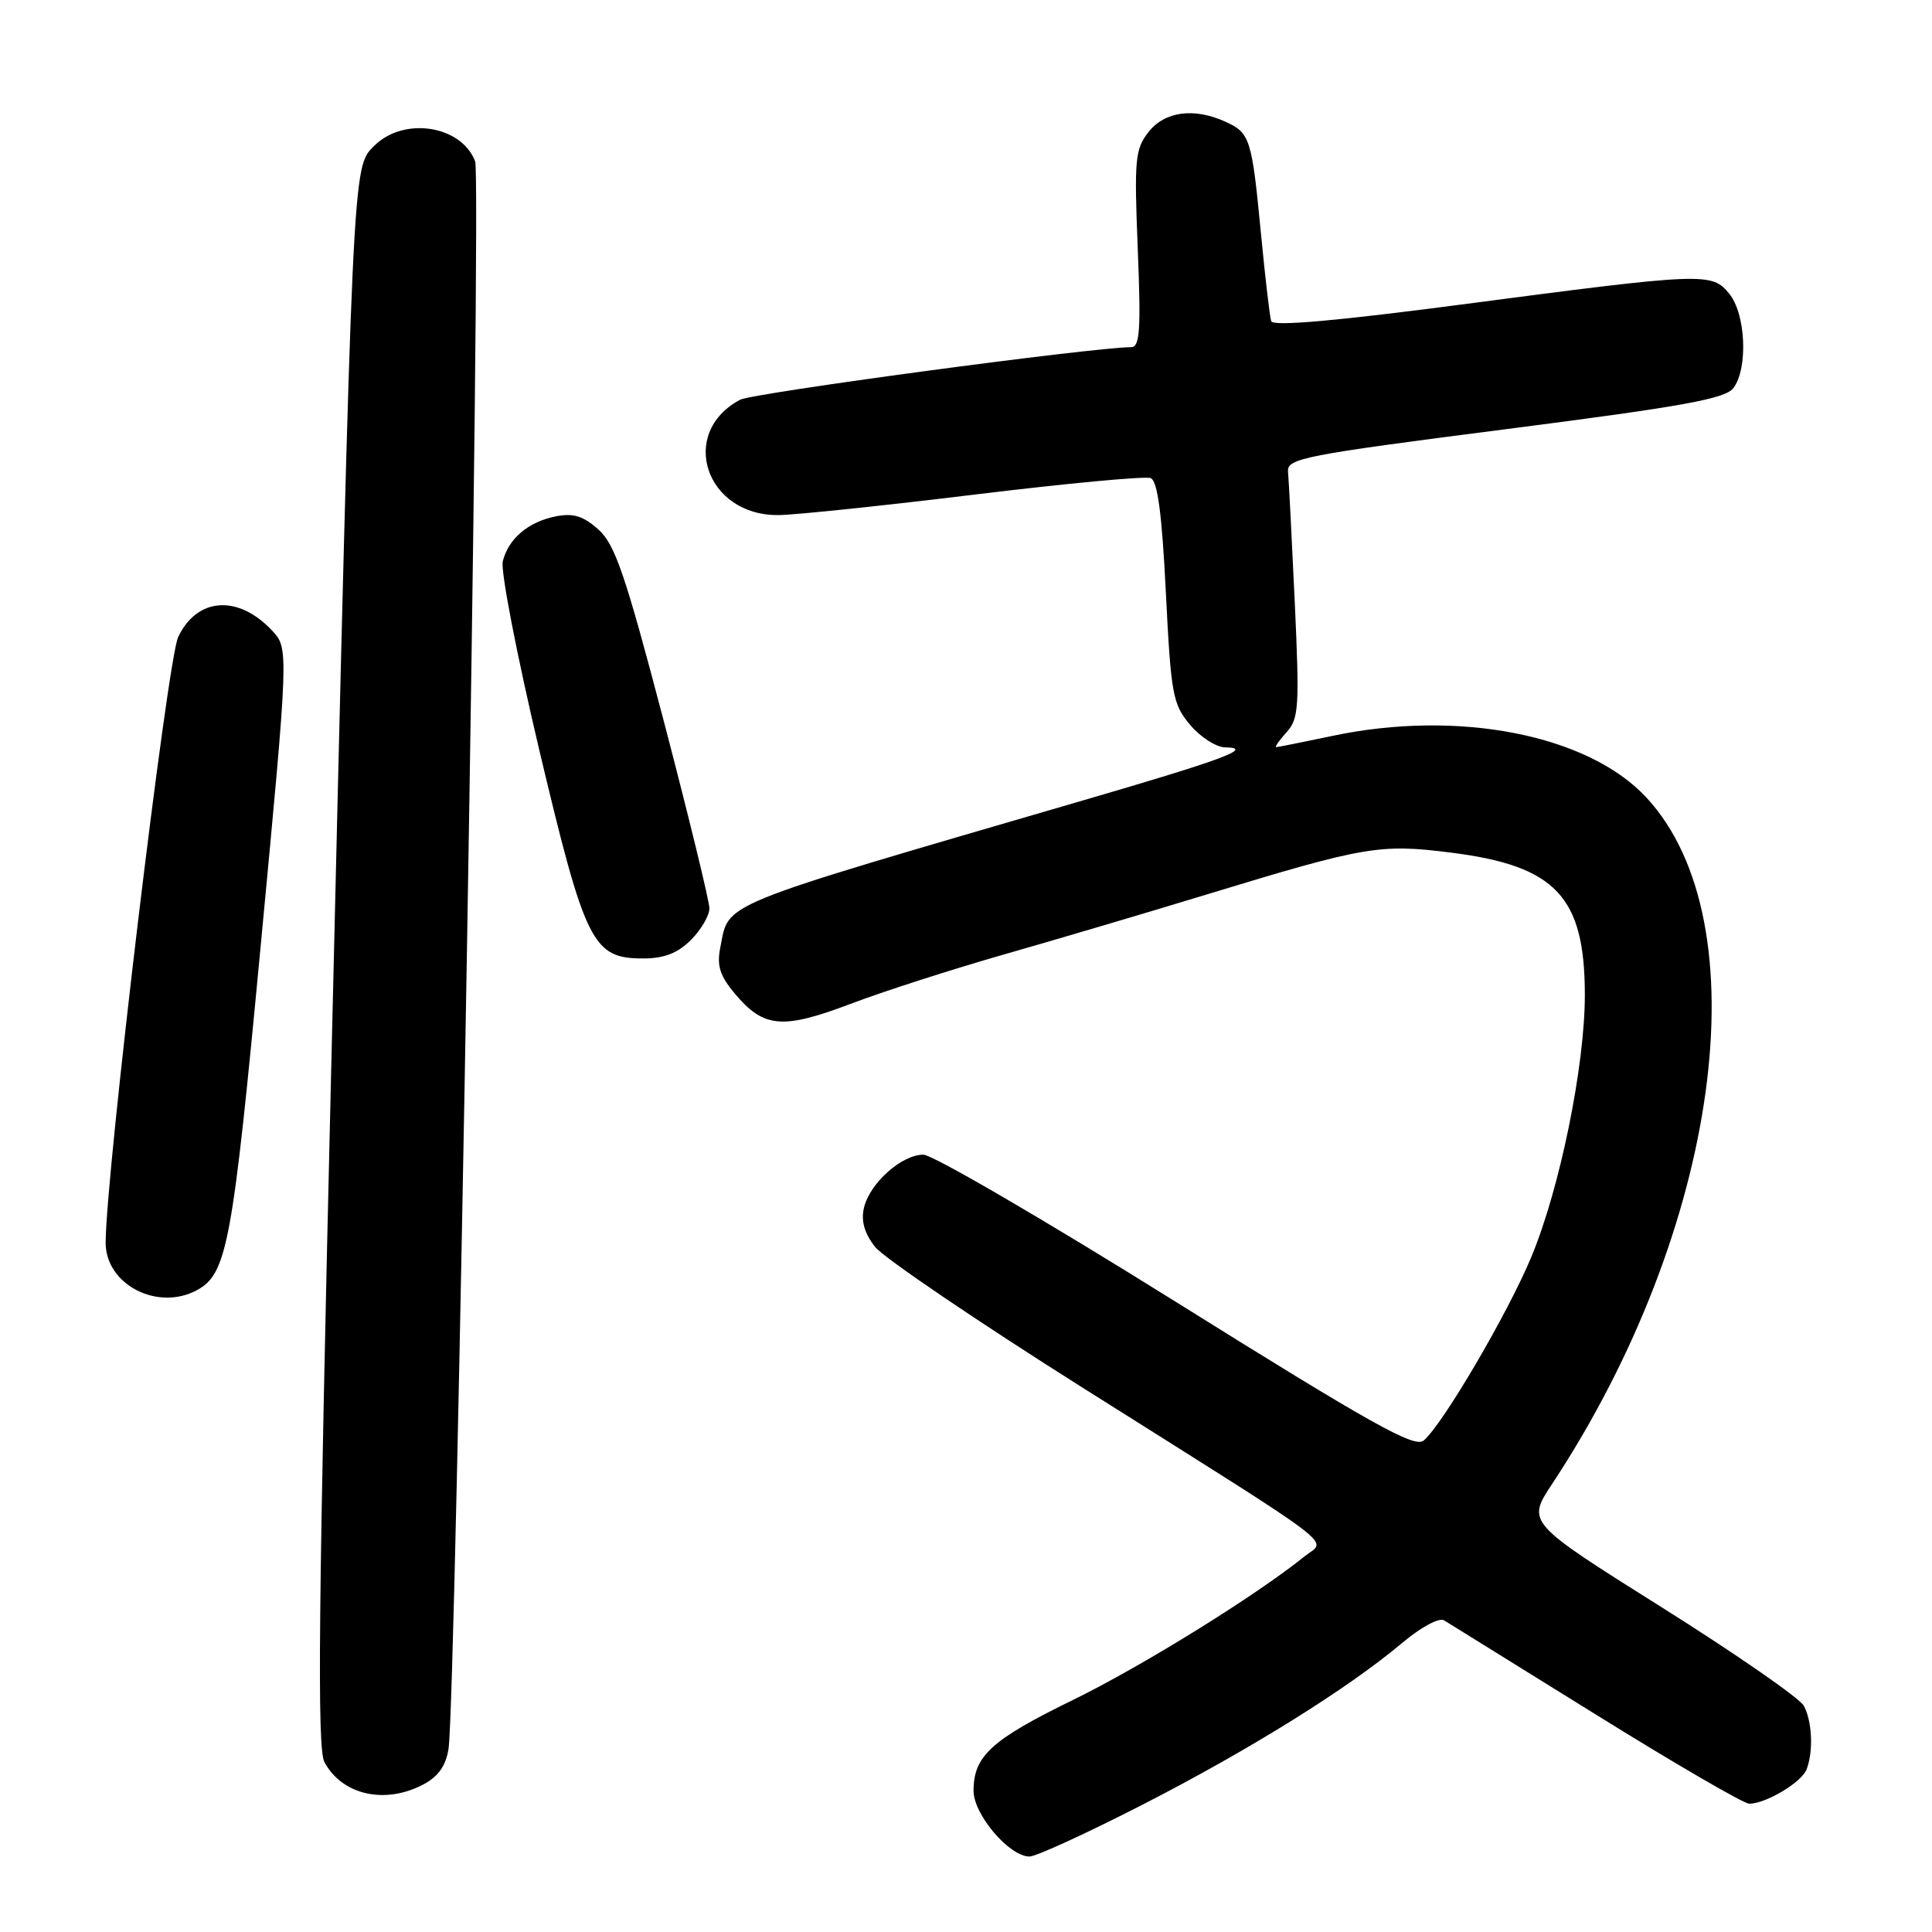 <?xml version="1.0" encoding="UTF-8" standalone="no"?>
<!DOCTYPE svg PUBLIC "-//W3C//DTD SVG 1.1//EN" "http://www.w3.org/Graphics/SVG/1.1/DTD/svg11.dtd" >
<svg xmlns="http://www.w3.org/2000/svg" xmlns:xlink="http://www.w3.org/1999/xlink" version="1.1" viewBox="0 0 256 256">
 <g >
 <path fill="currentColor"
d=" M 151.39 239.13 C 165.60 231.85 178.68 223.70 185.84 217.66 C 188.28 215.61 190.70 214.31 191.34 214.70 C 191.98 215.09 201.04 220.72 211.48 227.20 C 221.92 233.69 231.06 239.00 231.78 239.00 C 233.99 239.00 238.72 236.17 239.38 234.46 C 240.30 232.05 240.13 228.12 239.02 226.03 C 238.48 225.02 229.99 219.14 220.16 212.96 C 202.29 201.73 202.29 201.73 205.67 196.62 C 227.90 162.93 233.49 122.19 218.14 105.66 C 210.41 97.34 193.22 93.98 176.50 97.52 C 172.65 98.33 169.32 99.00 169.10 99.00 C 168.87 99.00 169.50 98.11 170.48 97.02 C 172.11 95.23 172.20 93.64 171.56 79.73 C 171.17 71.30 170.77 63.55 170.67 62.50 C 170.51 60.74 172.74 60.31 199.46 56.88 C 223.20 53.83 228.65 52.84 229.71 51.39 C 231.64 48.74 231.32 41.62 229.15 38.94 C 226.83 36.07 225.90 36.11 193.65 40.35 C 177.04 42.53 168.68 43.27 168.44 42.56 C 168.25 41.98 167.64 36.74 167.08 30.92 C 165.88 18.39 165.64 17.61 162.40 16.14 C 158.22 14.23 154.34 14.75 152.19 17.49 C 150.40 19.76 150.28 21.12 150.76 32.99 C 151.19 43.70 151.04 46.00 149.89 46.00 C 144.82 46.02 99.72 52.08 98.06 52.97 C 89.80 57.39 93.53 68.41 103.23 68.25 C 105.58 68.21 117.32 66.98 129.33 65.51 C 141.34 64.05 151.75 63.07 152.46 63.35 C 153.38 63.70 153.96 67.98 154.48 78.47 C 155.16 92.04 155.39 93.31 157.70 96.05 C 159.06 97.67 161.15 99.01 162.34 99.03 C 166.26 99.09 162.17 100.62 143.50 106.06 C 94.38 120.39 96.66 119.47 95.44 125.57 C 94.96 127.97 95.39 129.31 97.41 131.71 C 101.20 136.21 103.69 136.43 112.67 133.03 C 116.98 131.39 126.12 128.45 133.00 126.48 C 139.88 124.52 152.03 120.92 160.00 118.49 C 180.86 112.13 182.85 111.79 192.22 112.97 C 206.15 114.72 210.00 118.79 210.00 131.84 C 210.00 141.27 206.69 157.47 202.91 166.55 C 199.80 174.03 191.12 188.83 188.63 190.89 C 187.43 191.89 181.61 188.63 155.88 172.55 C 138.67 161.80 123.58 153.00 122.35 153.00 C 119.47 153.00 115.24 156.78 114.48 160.04 C 114.07 161.78 114.54 163.42 115.95 165.22 C 117.09 166.66 129.60 175.15 143.76 184.07 C 178.52 205.98 175.76 203.89 172.87 206.22 C 166.44 211.41 151.41 220.73 142.22 225.23 C 131.34 230.54 129.00 232.68 129.00 237.30 C 129.00 240.43 133.74 246.00 136.41 246.00 C 137.28 246.00 144.01 242.91 151.39 239.13 Z  M 56.00 236.50 C 58.05 235.44 59.06 234.03 59.43 231.75 C 60.43 225.45 63.81 23.64 62.96 21.38 C 61.13 16.59 53.49 15.42 49.58 19.33 C 46.68 22.23 46.76 20.54 43.87 142.34 C 42.19 213.20 42.01 231.65 42.99 233.49 C 45.31 237.82 50.93 239.12 56.00 236.50 Z  M 26.06 170.97 C 30.09 168.81 30.80 165.01 34.56 125.15 C 38.27 85.92 38.27 85.92 36.04 83.54 C 31.54 78.76 26.11 79.14 23.61 84.41 C 22.17 87.44 14.00 155.67 14.00 164.68 C 14.00 170.19 20.84 173.76 26.06 170.97 Z  M 91.55 124.55 C 92.90 123.20 94.00 121.32 94.00 120.37 C 94.00 119.42 91.28 108.26 87.96 95.57 C 82.86 76.14 81.50 72.13 79.29 70.16 C 77.29 68.37 75.96 67.96 73.65 68.42 C 69.99 69.15 67.37 71.37 66.62 74.38 C 66.31 75.61 68.50 86.89 71.47 99.44 C 77.56 125.07 78.52 127.00 85.22 127.00 C 88.00 127.00 89.78 126.31 91.55 124.55 Z "/>
</g>
</svg>